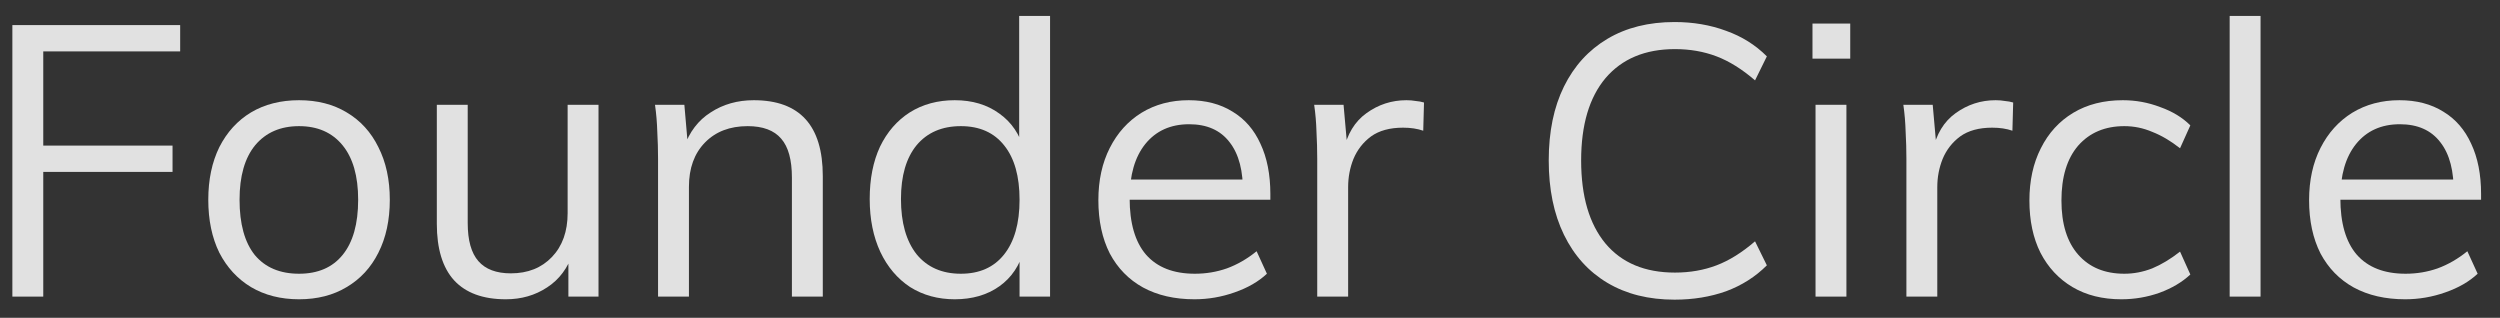 <svg width="118" height="15" viewBox="0 0 118 15" fill="none" xmlns="http://www.w3.org/2000/svg">
<rect x="0" y="0" width="118" height="15" fill="#333333" stroke="none"/>
<path d="M0.584 14V1.184H8.504V2.426H2.042V6.872H8.144V8.114H2.042V14H0.584Z" fill="white" fill-opacity="0.85"/>
<path d="M14.115 14.126C13.251 14.126 12.495 13.934 11.847 13.55C11.211 13.166 10.713 12.626 10.353 11.93C10.005 11.222 9.831 10.388 9.831 9.428C9.831 8.48 10.005 7.652 10.353 6.944C10.713 6.236 11.211 5.69 11.847 5.306C12.495 4.922 13.251 4.73 14.115 4.73C14.979 4.73 15.729 4.922 16.365 5.306C17.013 5.69 17.511 6.236 17.859 6.944C18.219 7.652 18.399 8.48 18.399 9.428C18.399 10.388 18.219 11.222 17.859 11.93C17.511 12.626 17.013 13.166 16.365 13.55C15.729 13.934 14.979 14.126 14.115 14.126ZM14.115 12.92C15.003 12.92 15.687 12.626 16.167 12.038C16.659 11.438 16.905 10.568 16.905 9.428C16.905 8.312 16.659 7.454 16.167 6.854C15.675 6.254 14.991 5.954 14.115 5.954C13.239 5.954 12.549 6.254 12.045 6.854C11.553 7.454 11.307 8.312 11.307 9.428C11.307 10.568 11.547 11.438 12.027 12.038C12.519 12.626 13.215 12.92 14.115 12.92Z" fill="white" fill-opacity="0.85"/>
<path d="M23.876 14.126C22.796 14.126 21.98 13.826 21.428 13.226C20.888 12.626 20.618 11.738 20.618 10.562V4.946H22.076V10.526C22.076 11.342 22.244 11.942 22.58 12.326C22.916 12.71 23.426 12.902 24.11 12.902C24.914 12.902 25.562 12.644 26.054 12.128C26.546 11.612 26.792 10.922 26.792 10.058V4.946H28.25V14H26.828V12.038L27.044 11.93C26.804 12.65 26.396 13.196 25.82 13.568C25.256 13.94 24.608 14.126 23.876 14.126Z" fill="white" fill-opacity="0.85"/>
<path d="M31.06 14V7.484C31.06 7.064 31.048 6.644 31.024 6.224C31.012 5.792 30.976 5.366 30.916 4.946H32.302L32.464 6.818L32.284 6.962C32.536 6.23 32.956 5.678 33.544 5.306C34.132 4.922 34.81 4.73 35.578 4.73C37.75 4.73 38.836 5.924 38.836 8.312V14H37.378V8.384C37.378 7.544 37.21 6.932 36.874 6.548C36.538 6.152 36.01 5.954 35.29 5.954C34.45 5.954 33.778 6.212 33.274 6.728C32.77 7.244 32.518 7.94 32.518 8.816V14H31.06Z" fill="white" fill-opacity="0.85"/>
<path d="M49.563 14H48.123V11.57L48.34 11.768C48.136 12.524 47.745 13.106 47.169 13.514C46.593 13.922 45.892 14.126 45.063 14.126C44.272 14.126 43.569 13.934 42.958 13.55C42.358 13.154 41.889 12.602 41.553 11.894C41.218 11.174 41.05 10.34 41.05 9.392C41.05 8.444 41.212 7.622 41.535 6.926C41.871 6.23 42.34 5.69 42.94 5.306C43.551 4.922 44.26 4.73 45.063 4.73C45.892 4.73 46.593 4.94 47.169 5.36C47.745 5.768 48.136 6.344 48.34 7.088L48.105 7.268V0.752H49.563V14ZM45.352 12.92C46.227 12.92 46.906 12.62 47.386 12.02C47.877 11.408 48.123 10.544 48.123 9.428C48.123 8.324 47.883 7.472 47.404 6.872C46.923 6.26 46.239 5.954 45.352 5.954C44.464 5.954 43.767 6.254 43.264 6.854C42.772 7.454 42.526 8.3 42.526 9.392C42.526 10.508 42.772 11.378 43.264 12.002C43.767 12.614 44.464 12.92 45.352 12.92Z" fill="white" fill-opacity="0.85"/>
<path d="M59.798 12.92C59.403 13.292 58.892 13.586 58.269 13.802C57.657 14.018 57.026 14.126 56.379 14.126C55.443 14.126 54.633 13.94 53.949 13.568C53.276 13.196 52.755 12.662 52.383 11.966C52.023 11.258 51.843 10.418 51.843 9.446C51.843 8.51 52.023 7.688 52.383 6.98C52.742 6.272 53.24 5.72 53.877 5.324C54.525 4.928 55.269 4.73 56.108 4.73C56.913 4.73 57.602 4.91 58.178 5.27C58.755 5.618 59.193 6.122 59.492 6.782C59.804 7.442 59.961 8.234 59.961 9.158V9.428H53.12V8.474H59.133L58.664 9.14C58.688 8.084 58.478 7.274 58.035 6.71C57.602 6.146 56.967 5.864 56.127 5.864C55.251 5.864 54.56 6.176 54.056 6.8C53.565 7.412 53.319 8.264 53.319 9.356C53.319 10.532 53.577 11.42 54.093 12.02C54.62 12.62 55.389 12.92 56.397 12.92C56.925 12.92 57.428 12.836 57.908 12.668C58.401 12.488 58.868 12.218 59.312 11.858L59.798 12.92Z" fill="white" fill-opacity="0.85"/>
<path d="M62.173 14V7.484C62.173 7.064 62.161 6.644 62.138 6.224C62.126 5.792 62.09 5.366 62.029 4.946H63.416L63.614 7.178L63.416 7.124C63.584 6.332 63.944 5.738 64.496 5.342C65.059 4.934 65.689 4.73 66.385 4.73C66.541 4.73 66.686 4.742 66.817 4.766C66.962 4.778 67.094 4.802 67.213 4.838L67.177 6.17C66.901 6.074 66.584 6.026 66.224 6.026C65.6 6.026 65.096 6.164 64.712 6.44C64.34 6.716 64.064 7.07 63.883 7.502C63.715 7.922 63.632 8.366 63.632 8.834V14H62.173Z" fill="white" fill-opacity="0.85"/>
<path d="M79.04 14.144C77.816 14.144 76.76 13.88 75.872 13.352C74.984 12.824 74.3 12.068 73.82 11.084C73.34 10.1 73.1 8.93 73.1 7.574C73.1 6.218 73.34 5.054 73.82 4.082C74.3 3.11 74.984 2.36 75.872 1.832C76.76 1.304 77.816 1.04 79.04 1.04C79.916 1.04 80.726 1.178 81.47 1.454C82.214 1.718 82.856 2.12 83.396 2.66L82.838 3.794C82.226 3.266 81.62 2.888 81.02 2.66C80.42 2.432 79.766 2.318 79.058 2.318C77.654 2.318 76.562 2.774 75.782 3.686C75.014 4.598 74.63 5.894 74.63 7.574C74.63 9.266 75.014 10.574 75.782 11.498C76.55 12.41 77.642 12.866 79.058 12.866C79.766 12.866 80.42 12.752 81.02 12.524C81.62 12.296 82.226 11.918 82.838 11.39L83.396 12.524C82.856 13.064 82.214 13.472 81.47 13.748C80.726 14.012 79.916 14.144 79.04 14.144Z" fill="white" fill-opacity="0.85"/>
<path d="M85.693 14V4.946H87.151V14H85.693ZM85.549 1.112H87.331V2.768H85.549V1.112Z" fill="white" fill-opacity="0.85"/>
<path d="M89.982 14V7.484C89.982 7.064 89.97 6.644 89.946 6.224C89.934 5.792 89.898 5.366 89.838 4.946H91.224L91.422 7.178L91.224 7.124C91.392 6.332 91.752 5.738 92.304 5.342C92.868 4.934 93.498 4.73 94.194 4.73C94.35 4.73 94.494 4.742 94.626 4.766C94.77 4.778 94.902 4.802 95.022 4.838L94.986 6.17C94.71 6.074 94.392 6.026 94.032 6.026C93.408 6.026 92.904 6.164 92.52 6.44C92.148 6.716 91.872 7.07 91.692 7.502C91.524 7.922 91.44 8.366 91.44 8.834V14H89.982Z" fill="white" fill-opacity="0.85"/>
<path d="M100.126 14.126C99.238 14.126 98.47 13.934 97.822 13.55C97.174 13.166 96.67 12.626 96.31 11.93C95.962 11.234 95.788 10.412 95.788 9.464C95.788 8.528 95.968 7.706 96.328 6.998C96.688 6.278 97.198 5.72 97.858 5.324C98.518 4.928 99.298 4.73 100.198 4.73C100.81 4.73 101.398 4.838 101.962 5.054C102.538 5.258 103.012 5.546 103.384 5.918L102.898 6.998C102.454 6.65 102.016 6.392 101.584 6.224C101.164 6.044 100.726 5.954 100.27 5.954C99.358 5.954 98.632 6.26 98.092 6.872C97.564 7.484 97.3 8.348 97.3 9.464C97.3 10.568 97.564 11.42 98.092 12.02C98.62 12.62 99.346 12.92 100.27 12.92C100.714 12.92 101.152 12.836 101.584 12.668C102.016 12.488 102.454 12.224 102.898 11.876L103.384 12.956C103 13.316 102.514 13.604 101.926 13.82C101.35 14.024 100.75 14.126 100.126 14.126Z" fill="white" fill-opacity="0.85"/>
<path d="M105.24 14V0.752H106.698V14H105.24Z" fill="white" fill-opacity="0.85"/>
<path d="M116.945 12.92C116.549 13.292 116.039 13.586 115.415 13.802C114.803 14.018 114.173 14.126 113.525 14.126C112.589 14.126 111.779 13.94 111.095 13.568C110.423 13.196 109.901 12.662 109.529 11.966C109.169 11.258 108.989 10.418 108.989 9.446C108.989 8.51 109.169 7.688 109.529 6.98C109.889 6.272 110.387 5.72 111.023 5.324C111.671 4.928 112.415 4.73 113.255 4.73C114.059 4.73 114.749 4.91 115.325 5.27C115.901 5.618 116.339 6.122 116.639 6.782C116.951 7.442 117.107 8.234 117.107 9.158V9.428H110.267V8.474H116.279L115.811 9.14C115.835 8.084 115.625 7.274 115.181 6.71C114.749 6.146 114.113 5.864 113.273 5.864C112.397 5.864 111.707 6.176 111.203 6.8C110.711 7.412 110.465 8.264 110.465 9.356C110.465 10.532 110.723 11.42 111.239 12.02C111.767 12.62 112.535 12.92 113.543 12.92C114.071 12.92 114.575 12.836 115.055 12.668C115.547 12.488 116.015 12.218 116.459 11.858L116.945 12.92Z" fill="white" fill-opacity="0.85"/>
</svg>
